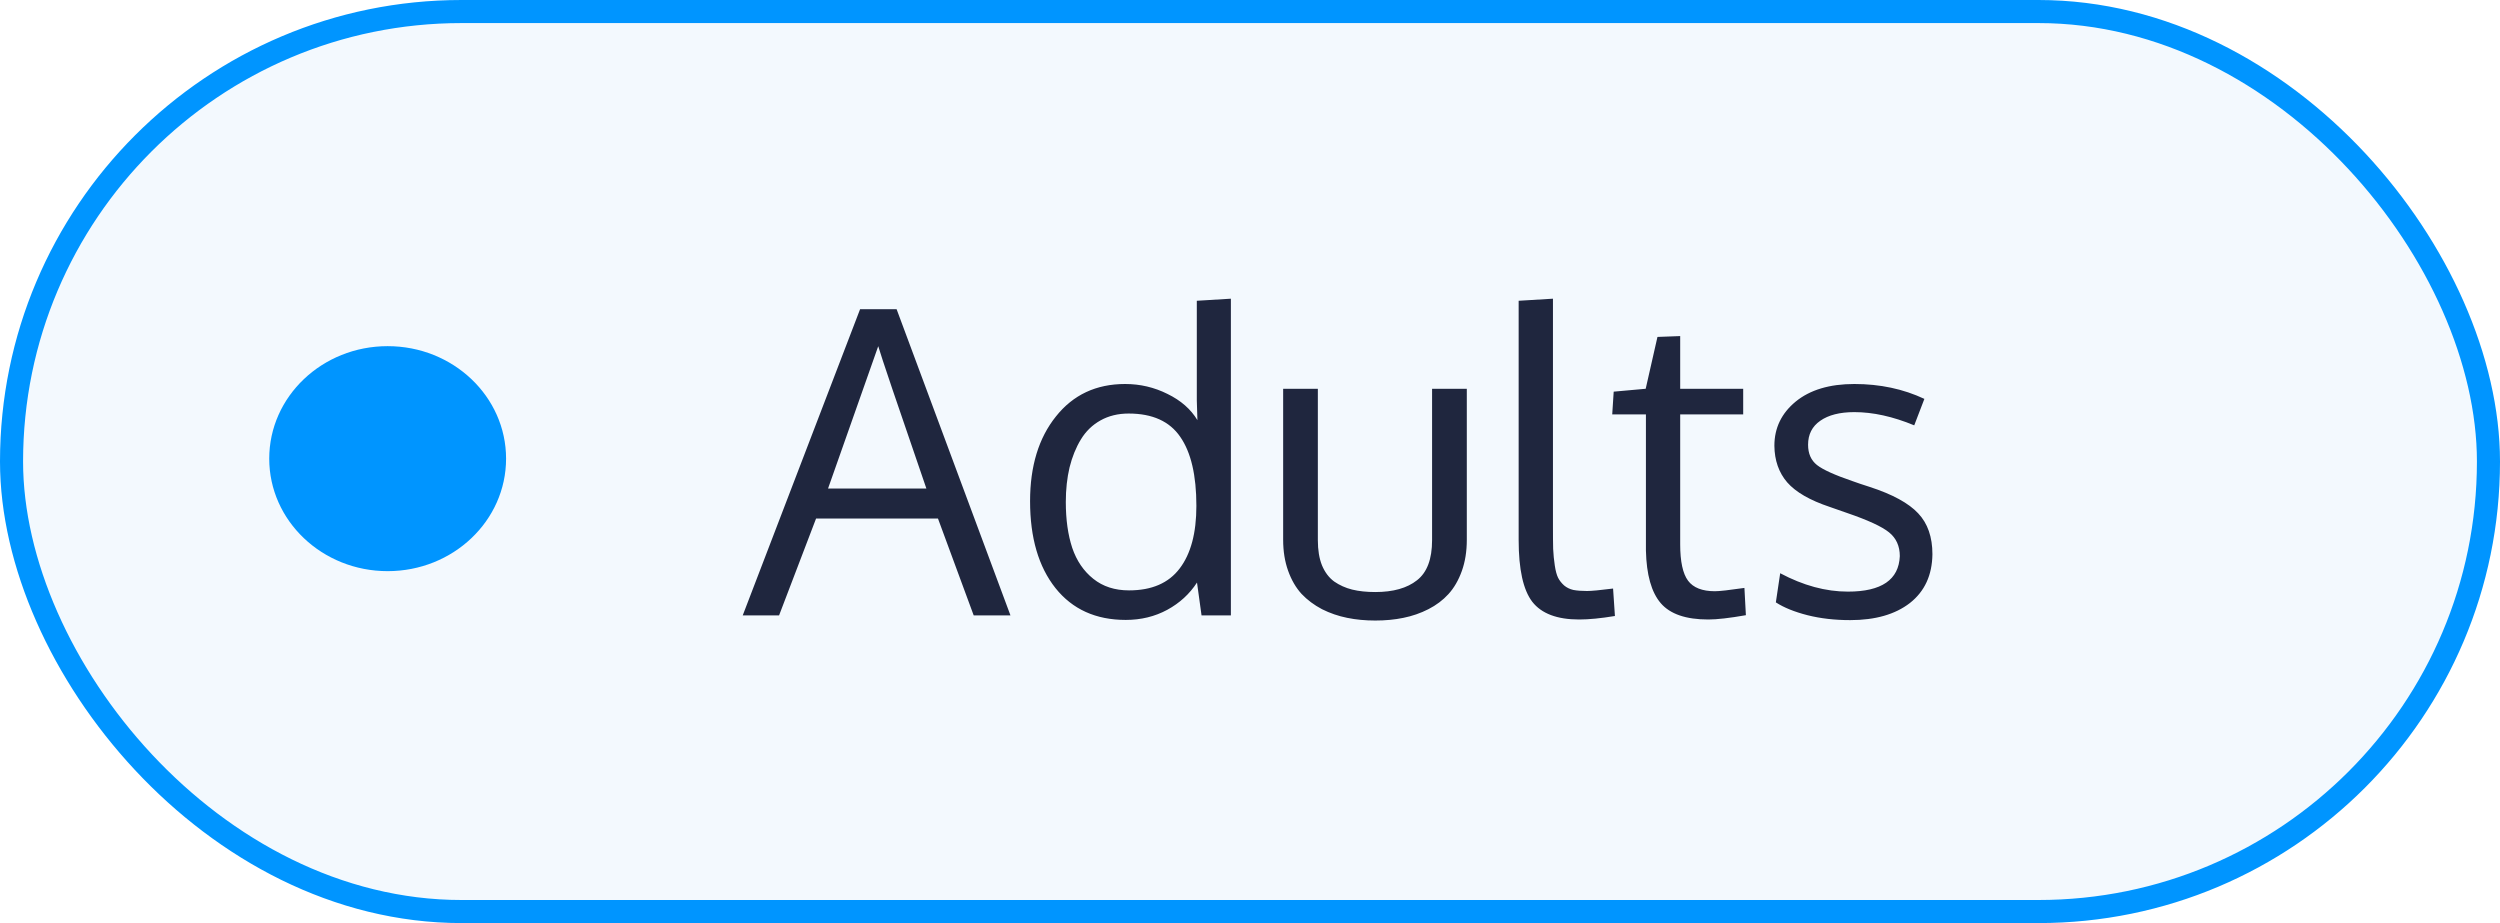 <svg width="65" height="24" viewBox="0 0 65 24" fill="none" xmlns="http://www.w3.org/2000/svg">
<rect x="0.3" y="0.3" width="64.4" height="23.4" rx="11.7" fill="#97CDF4" fill-opacity="0.12"/>
<rect x="0.3" y="0.3" width="64.4" height="23.4" rx="11.7" stroke="#0095FF" stroke-width="0.6"/>
<path d="M24.086 12.702C23.33 10.507 22.913 9.274 22.834 9.001C22.834 9.001 22.399 10.235 21.529 12.702H24.086ZM25.316 16L24.387 13.481H21.218L20.256 16H19.311L22.362 8.04H23.312L26.272 16H25.316ZM29.355 15.35C29.946 15.35 30.384 15.16 30.671 14.781C30.961 14.401 31.106 13.859 31.106 13.153C31.106 12.358 30.966 11.76 30.687 11.359C30.411 10.955 29.964 10.752 29.344 10.752C29.069 10.752 28.825 10.812 28.614 10.93C28.402 11.048 28.232 11.213 28.104 11.424C27.975 11.635 27.876 11.879 27.808 12.154C27.744 12.426 27.711 12.725 27.711 13.051C27.711 13.51 27.767 13.907 27.878 14.244C27.992 14.58 28.175 14.849 28.426 15.049C28.676 15.25 28.986 15.35 29.355 15.35ZM31.122 15.146C30.929 15.443 30.671 15.68 30.349 15.855C30.026 16.03 29.666 16.118 29.269 16.118C28.492 16.118 27.883 15.842 27.443 15.291C27.002 14.736 26.782 13.982 26.782 13.03C26.782 12.12 27.006 11.386 27.454 10.828C27.901 10.265 28.501 9.984 29.253 9.984C29.643 9.984 30.01 10.07 30.354 10.242C30.701 10.411 30.961 10.638 31.133 10.924L31.117 10.414V7.82L32.003 7.766V16H31.24L31.122 15.146ZM33.362 14.034V10.108H34.264V14.045C34.264 14.303 34.3 14.521 34.372 14.7C34.447 14.879 34.552 15.019 34.688 15.119C34.828 15.216 34.984 15.286 35.156 15.329C35.331 15.372 35.532 15.393 35.757 15.393C36.223 15.393 36.584 15.291 36.842 15.087C37.104 14.883 37.234 14.536 37.234 14.045V10.108H38.137V14.034C38.137 14.335 38.094 14.605 38.008 14.845C37.922 15.085 37.806 15.286 37.659 15.447C37.516 15.604 37.342 15.735 37.138 15.839C36.934 15.943 36.717 16.018 36.488 16.064C36.262 16.111 36.019 16.134 35.757 16.134C35.499 16.134 35.256 16.111 35.027 16.064C34.798 16.018 34.579 15.943 34.372 15.839C34.167 15.731 33.99 15.599 33.84 15.441C33.693 15.28 33.577 15.08 33.491 14.84C33.405 14.6 33.362 14.331 33.362 14.034ZM41.059 16.107C40.486 16.107 40.079 15.954 39.839 15.646C39.603 15.338 39.485 14.802 39.485 14.04V7.82L40.377 7.766V13.685C40.377 13.928 40.378 14.124 40.382 14.271C40.389 14.417 40.403 14.562 40.425 14.706C40.446 14.845 40.475 14.951 40.511 15.023C40.547 15.094 40.599 15.16 40.666 15.221C40.734 15.278 40.815 15.318 40.908 15.339C41.005 15.357 41.123 15.366 41.263 15.366C41.377 15.366 41.603 15.345 41.94 15.302L41.988 16.016C41.619 16.077 41.309 16.107 41.059 16.107ZM44.416 16.107C43.835 16.107 43.424 15.966 43.18 15.683C42.937 15.4 42.808 14.944 42.794 14.313V10.774H41.918L41.956 10.183L42.788 10.108L43.094 8.76L43.685 8.738V10.108H45.323V10.774H43.685V14.152C43.685 14.6 43.753 14.915 43.889 15.098C44.025 15.28 44.258 15.372 44.587 15.372C44.706 15.372 44.962 15.343 45.355 15.286L45.393 15.995C44.967 16.07 44.641 16.107 44.416 16.107ZM48.105 16.123C47.704 16.123 47.334 16.081 46.994 15.995C46.657 15.909 46.383 15.798 46.172 15.662L46.285 14.904C46.883 15.223 47.47 15.382 48.046 15.382C48.92 15.382 49.37 15.074 49.395 14.459C49.395 14.197 49.301 13.991 49.115 13.841C48.929 13.69 48.564 13.522 48.02 13.336L47.574 13.18C47.058 13.008 46.689 12.795 46.467 12.541C46.249 12.287 46.138 11.97 46.134 11.59C46.134 11.128 46.319 10.745 46.688 10.441C47.06 10.137 47.568 9.984 48.213 9.984C48.879 9.984 49.486 10.113 50.034 10.371L49.77 11.059C49.215 10.829 48.696 10.715 48.213 10.715C47.837 10.715 47.541 10.79 47.327 10.94C47.115 11.087 47.01 11.295 47.01 11.563C47.01 11.793 47.087 11.968 47.241 12.09C47.395 12.212 47.703 12.351 48.165 12.509C48.283 12.552 48.431 12.602 48.61 12.659C49.205 12.852 49.626 13.082 49.873 13.347C50.12 13.608 50.243 13.963 50.243 14.41C50.236 14.954 50.041 15.377 49.658 15.678C49.275 15.975 48.757 16.123 48.105 16.123Z" fill="#1F263E"/>
<ellipse cx="10.079" cy="11.925" rx="3.079" ry="2.925" fill="#0095FF"/>
</svg>
